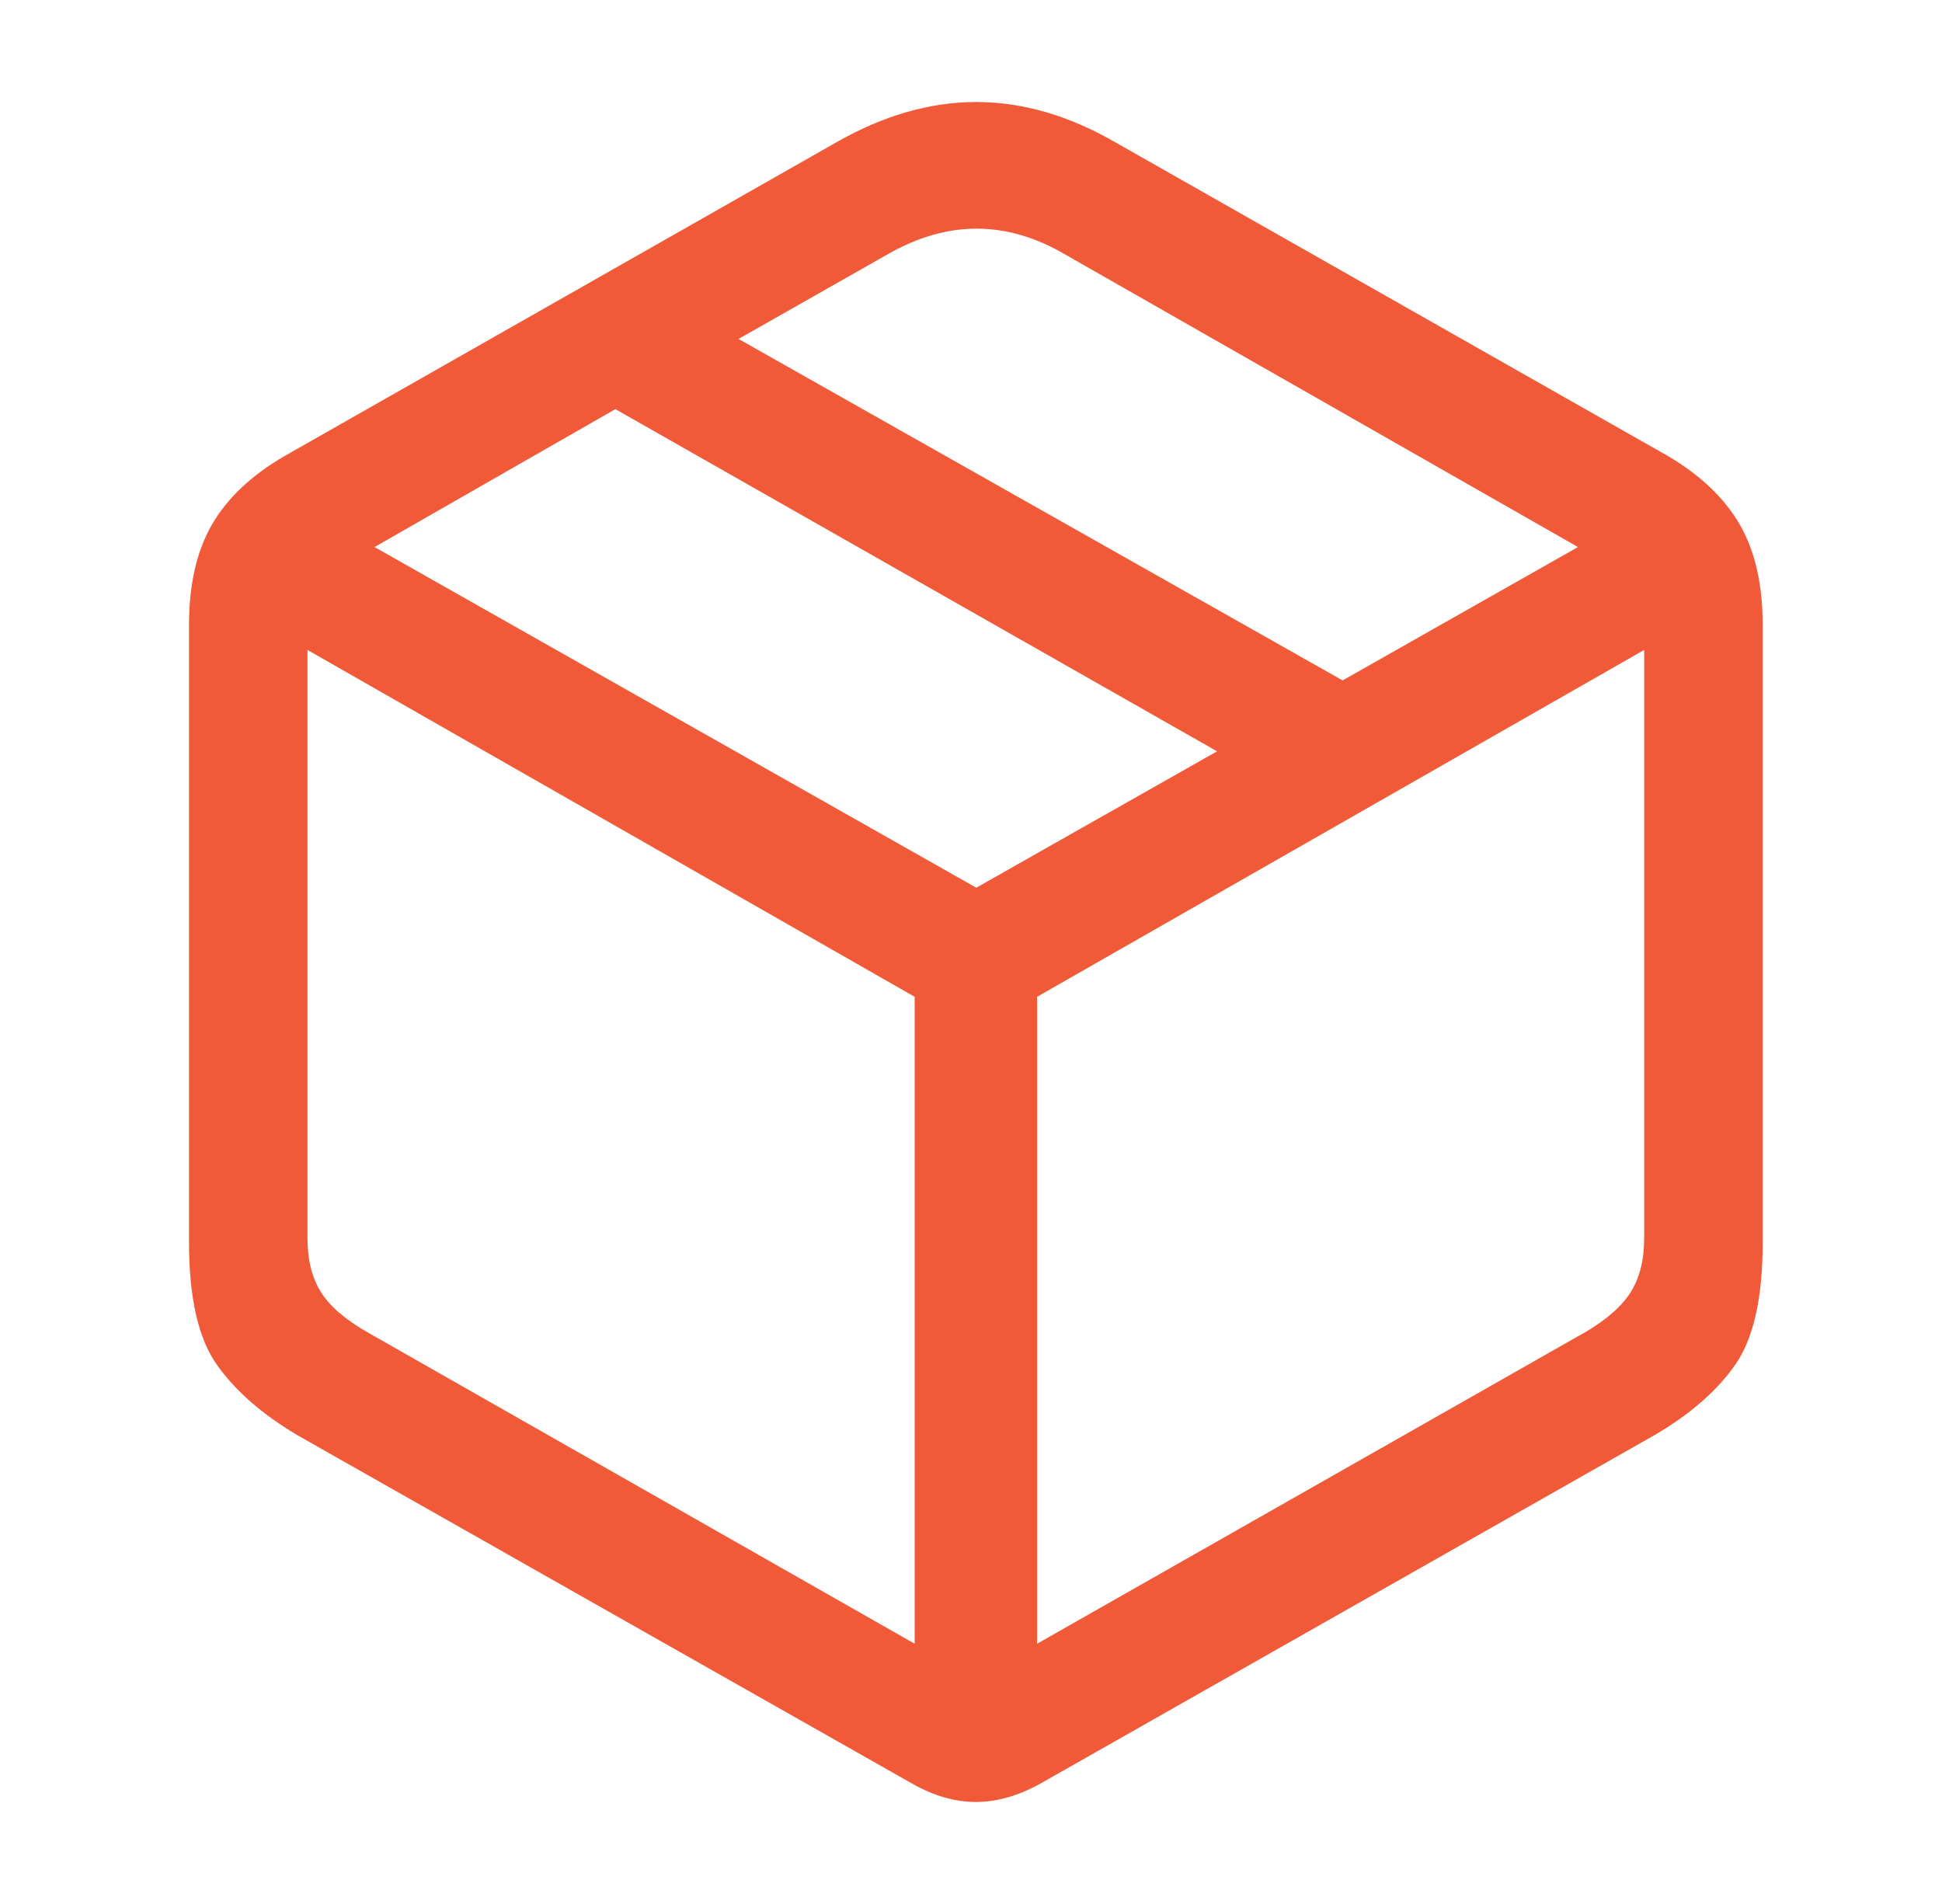 <svg width="51" height="50" viewBox="0 0 51 50" fill="none" xmlns="http://www.w3.org/2000/svg">
<path d="M7.83 37.701L23.939 46.83C24.512 47.158 25.075 47.321 25.628 47.321C26.18 47.321 26.75 47.158 27.337 46.83L43.426 37.701C44.368 37.155 45.08 36.538 45.564 35.848C46.049 35.16 46.291 34.085 46.291 32.625V16.413C46.291 15.349 46.09 14.469 45.688 13.773C45.285 13.077 44.654 12.476 43.795 11.971L29.301 3.743C28.073 3.033 26.853 2.679 25.638 2.679C24.424 2.679 23.196 3.033 21.954 3.743L7.482 11.971C6.609 12.477 5.971 13.077 5.568 13.773C5.165 14.469 4.964 15.349 4.964 16.413V32.625C4.964 34.085 5.21 35.16 5.701 35.848C6.192 36.537 6.902 37.154 7.83 37.701ZM9.672 34.999C9.071 34.658 8.655 34.3 8.423 33.924C8.191 33.549 8.075 33.082 8.075 32.522V17.068L24.021 26.177V43.166L9.672 34.999ZM41.604 34.999L27.235 43.166V26.177L43.179 17.068V32.522C43.179 33.082 43.062 33.549 42.83 33.924C42.598 34.299 42.19 34.658 41.605 35M25.639 23.312L9.836 14.366L16.161 10.744L31.962 19.73L25.639 23.312ZM35.259 17.868L19.395 8.901L23.325 6.67C24.881 5.783 26.423 5.783 27.951 6.67L41.44 14.366L35.259 17.868Z" fill="#F05A39"/>
</svg>
